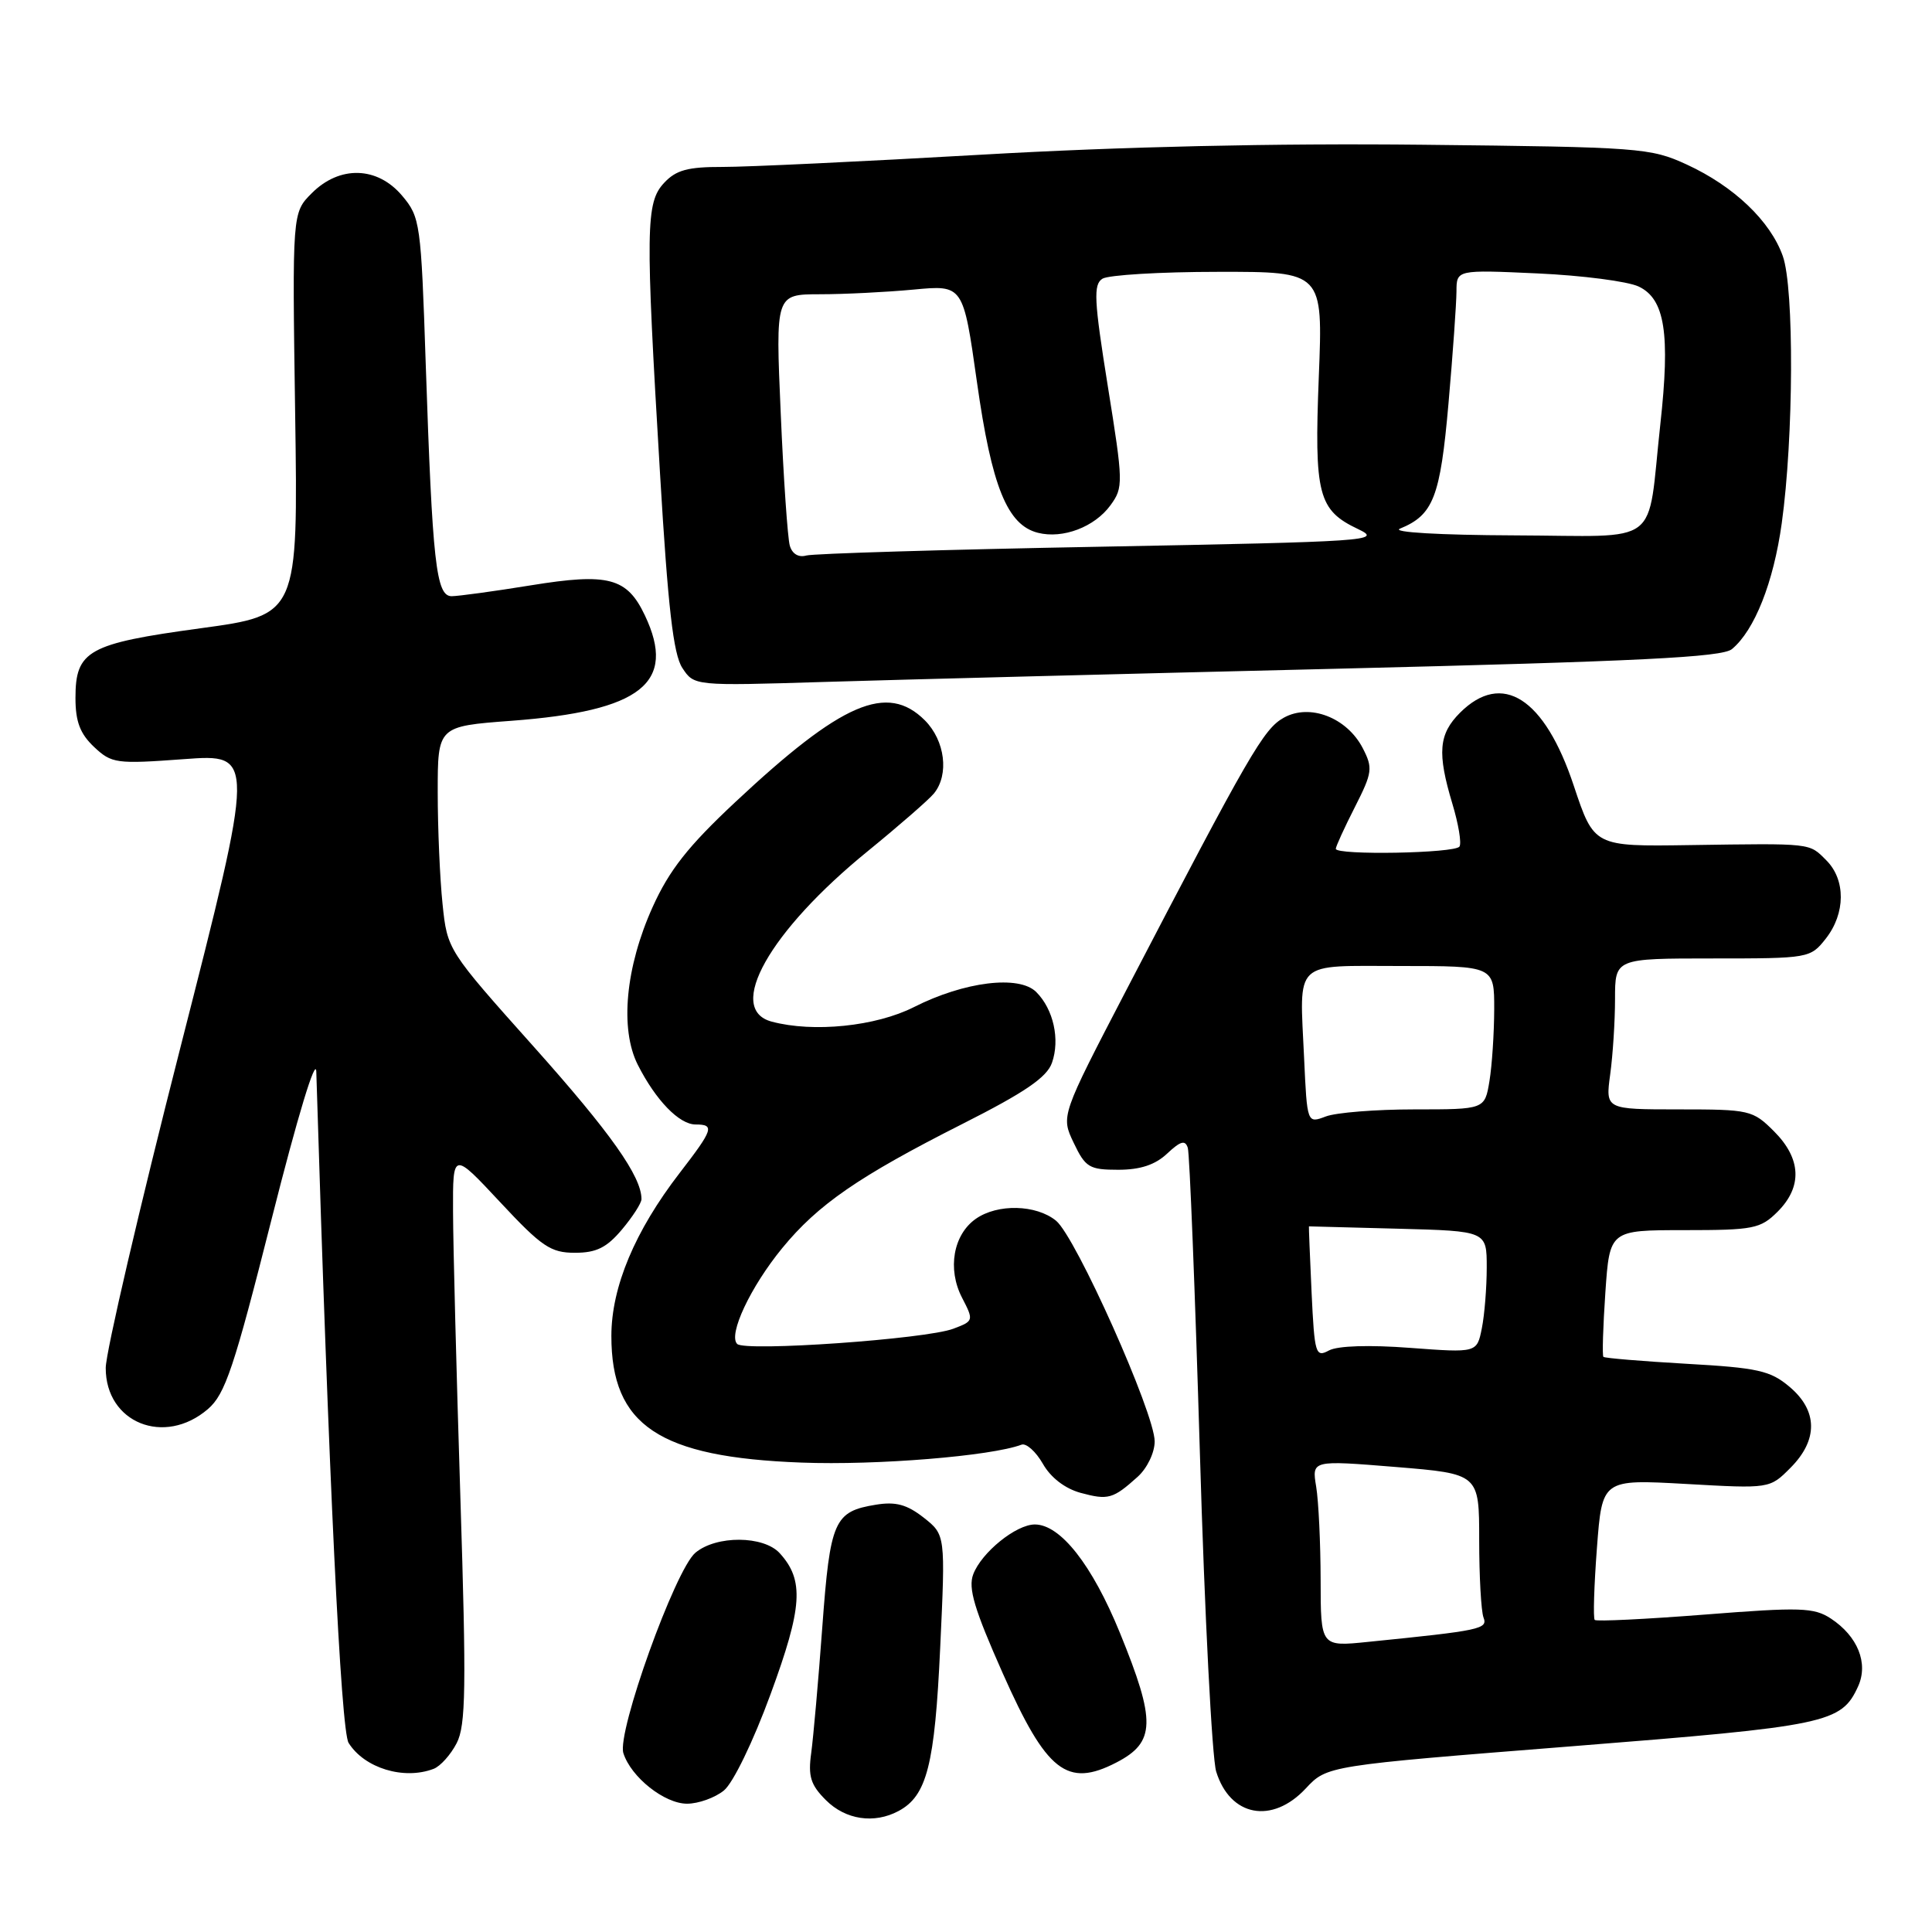 <?xml version="1.0" encoding="UTF-8" standalone="no"?>
<!DOCTYPE svg PUBLIC "-//W3C//DTD SVG 1.1//EN" "http://www.w3.org/Graphics/SVG/1.1/DTD/svg11.dtd" >
<svg xmlns="http://www.w3.org/2000/svg" xmlns:xlink="http://www.w3.org/1999/xlink" version="1.1" viewBox="0 0 256 256">
 <g >
 <path fill="currentColor"
d=" M 119.06 239.97 C 122.82 237.96 123.86 233.88 124.58 218.34 C 125.28 203.37 125.28 203.37 122.39 201.09 C 120.18 199.36 118.69 198.95 116.07 199.38 C 110.52 200.28 110.00 201.46 108.96 215.58 C 108.44 222.69 107.77 230.20 107.49 232.28 C 107.06 235.37 107.41 236.51 109.44 238.53 C 112.04 241.13 115.83 241.70 119.06 239.97 Z  M 173.02 236.98 C 175.84 233.96 175.84 233.96 208.17 231.40 C 242.20 228.71 243.98 228.33 246.21 223.45 C 247.60 220.38 246.16 216.81 242.59 214.46 C 240.35 213.00 238.57 212.94 225.90 213.94 C 218.10 214.55 211.54 214.87 211.31 214.65 C 211.09 214.43 211.22 210.14 211.60 205.13 C 212.29 196.01 212.29 196.01 223.39 196.63 C 234.50 197.26 234.50 197.26 237.25 194.49 C 240.93 190.80 240.88 186.91 237.11 183.75 C 234.58 181.61 232.90 181.24 223.49 180.71 C 217.59 180.37 212.63 179.96 212.46 179.79 C 212.29 179.63 212.41 175.78 212.72 171.24 C 213.29 163.00 213.29 163.00 223.19 163.00 C 232.37 163.00 233.27 162.82 235.55 160.55 C 238.85 157.24 238.68 153.53 235.08 149.92 C 232.25 147.09 231.84 147.00 222.44 147.00 C 212.73 147.00 212.73 147.00 213.36 142.36 C 213.71 139.81 214.00 135.31 214.00 132.36 C 214.00 127.00 214.00 127.00 226.93 127.00 C 239.70 127.00 239.88 126.97 241.93 124.37 C 244.55 121.03 244.58 116.58 242.00 114.00 C 239.68 111.68 240.27 111.74 223.86 111.98 C 211.22 112.17 211.22 112.17 208.53 104.10 C 204.66 92.46 199.04 88.87 193.45 94.45 C 190.63 97.28 190.42 99.76 192.45 106.51 C 193.25 109.17 193.68 111.71 193.39 112.17 C 192.84 113.07 177.00 113.35 177.00 112.47 C 177.00 112.17 178.13 109.69 179.52 106.96 C 181.86 102.35 181.93 101.77 180.57 99.13 C 178.47 95.08 173.55 93.18 170.11 95.10 C 167.43 96.59 165.59 99.79 149.25 131.18 C 140.57 147.87 140.57 147.87 142.27 151.43 C 143.82 154.69 144.34 155.00 148.17 155.00 C 151.09 155.00 153.07 154.35 154.66 152.85 C 156.43 151.19 157.05 151.02 157.39 152.10 C 157.63 152.87 158.35 171.05 158.99 192.50 C 159.62 213.95 160.60 232.96 161.15 234.74 C 162.99 240.71 168.56 241.76 173.02 236.98 Z  M 95.92 237.25 C 97.14 236.26 99.81 230.75 102.10 224.50 C 106.34 212.96 106.58 209.40 103.33 205.82 C 101.20 203.46 94.91 203.42 92.14 205.75 C 89.47 207.99 81.72 229.55 82.60 232.30 C 83.61 235.48 88.04 239.00 91.04 239.00 C 92.54 239.00 94.74 238.21 95.92 237.25 Z  M 57.46 234.38 C 58.35 234.04 59.72 232.51 60.51 230.98 C 61.73 228.62 61.80 223.67 61.00 198.35 C 60.48 181.93 60.04 164.92 60.03 160.54 C 60.00 152.57 60.00 152.57 66.27 159.29 C 71.78 165.20 72.97 166.00 76.18 166.00 C 79.02 166.00 80.39 165.32 82.41 162.92 C 83.83 161.23 85.00 159.42 85.00 158.89 C 85.00 155.88 80.90 150.09 70.72 138.69 C 59.30 125.91 59.27 125.86 58.64 119.79 C 58.29 116.44 58.00 109.78 58.00 104.97 C 58.00 96.24 58.00 96.24 67.75 95.51 C 84.99 94.22 89.70 90.50 85.45 81.54 C 83.08 76.54 80.62 75.89 70.34 77.56 C 65.48 78.35 60.76 78.99 59.85 79.00 C 57.78 79.00 57.30 74.62 56.41 48.19 C 55.79 29.56 55.68 28.77 53.29 25.94 C 50.01 22.04 45.01 21.89 41.31 25.60 C 38.72 28.19 38.72 28.19 39.11 54.84 C 39.50 81.49 39.50 81.49 26.57 83.25 C 11.66 85.28 10.00 86.21 10.00 92.48 C 10.00 95.62 10.61 97.22 12.46 98.97 C 14.80 101.17 15.39 101.25 24.38 100.59 C 33.83 99.89 33.83 99.89 23.93 138.70 C 18.48 160.04 14.02 179.19 14.01 181.25 C 13.99 188.53 21.78 191.67 27.55 186.71 C 29.84 184.74 31.00 181.28 36.01 161.46 C 39.43 147.92 41.85 139.94 41.91 142.00 C 43.56 195.83 45.17 229.29 46.19 230.94 C 48.28 234.29 53.52 235.89 57.46 234.38 Z  M 147.93 233.54 C 153.12 230.85 153.19 228.12 148.39 216.35 C 144.71 207.34 140.51 202.00 137.12 202.00 C 134.64 202.00 130.06 205.70 128.96 208.60 C 128.26 210.43 129.10 213.23 132.87 221.72 C 138.67 234.78 141.39 236.92 147.93 233.54 Z  M 150.75 195.68 C 152.01 194.54 153.00 192.48 153.00 190.99 C 153.00 187.26 142.55 163.88 139.93 161.75 C 137.29 159.60 132.18 159.48 129.30 161.50 C 126.31 163.60 125.51 168.15 127.47 171.94 C 129.04 174.98 129.03 175.04 126.33 176.06 C 122.72 177.44 98.73 179.12 97.68 178.08 C 96.46 176.86 99.44 170.52 103.65 165.38 C 108.39 159.60 113.78 155.88 127.50 148.94 C 135.80 144.75 138.71 142.76 139.39 140.83 C 140.48 137.74 139.59 133.73 137.31 131.45 C 135.03 129.17 127.79 130.06 121.11 133.44 C 116.06 136.00 107.77 136.85 102.25 135.37 C 96.12 133.73 101.95 123.38 115.00 112.77 C 119.12 109.41 123.06 105.98 123.75 105.14 C 125.79 102.65 125.23 98.14 122.55 95.45 C 117.56 90.47 111.55 93.06 97.42 106.29 C 91.18 112.13 88.68 115.30 86.48 120.18 C 82.88 128.15 82.11 136.34 84.51 141.09 C 86.89 145.79 90.00 149.00 92.17 149.00 C 94.73 149.00 94.52 149.64 90.07 155.41 C 84.13 163.11 81.02 170.52 81.01 177.00 C 81.00 188.88 87.32 193.10 106.20 193.80 C 116.15 194.18 131.32 192.94 135.35 191.43 C 135.98 191.19 137.25 192.33 138.18 193.95 C 139.22 195.79 141.11 197.24 143.18 197.81 C 146.85 198.80 147.48 198.62 150.75 195.68 Z  M 177.17 88.61 C 217.24 87.63 228.19 87.09 229.49 86.01 C 232.49 83.52 235.00 77.18 236.09 69.34 C 237.67 57.98 237.75 38.19 236.23 33.93 C 234.58 29.28 229.75 24.68 223.50 21.80 C 218.69 19.59 217.34 19.49 188.50 19.18 C 168.95 18.97 148.57 19.43 130.00 20.50 C 114.32 21.40 98.91 22.13 95.74 22.12 C 91.13 22.11 89.58 22.53 87.99 24.24 C 85.56 26.85 85.51 30.18 87.46 62.81 C 88.51 80.47 89.22 86.69 90.41 88.50 C 91.98 90.89 91.98 90.89 109.24 90.36 C 118.73 90.07 149.30 89.28 177.17 88.61 Z  M 174.99 209.35 C 174.98 204.48 174.72 198.92 174.40 196.99 C 173.82 193.48 173.82 193.48 184.91 194.38 C 196.00 195.29 196.00 195.29 196.00 204.06 C 196.00 208.89 196.26 213.50 196.57 214.32 C 197.16 215.85 196.26 216.05 181.25 217.56 C 175.00 218.20 175.00 218.20 174.99 209.35 Z  M 173.79 171.23 C 173.57 166.43 173.41 162.50 173.44 162.50 C 173.47 162.50 178.79 162.64 185.25 162.81 C 197.00 163.12 197.00 163.12 197.00 167.94 C 197.00 170.58 196.71 174.22 196.35 176.01 C 195.70 179.26 195.70 179.26 186.85 178.60 C 181.43 178.19 177.27 178.32 176.10 178.94 C 174.32 179.90 174.18 179.44 173.79 171.23 Z  M 172.80 140.19 C 172.20 127.06 171.21 128.00 185.62 128.00 C 198.00 128.00 198.00 128.00 197.99 133.75 C 197.98 136.91 197.70 141.19 197.36 143.25 C 196.74 147.00 196.74 147.00 187.43 147.00 C 182.32 147.00 177.02 147.42 175.67 147.94 C 173.20 148.87 173.20 148.87 172.80 140.19 Z  M 104.65 72.29 C 104.37 71.31 103.82 63.41 103.45 54.75 C 102.76 39.00 102.76 39.00 108.63 38.99 C 111.86 38.99 117.45 38.71 121.07 38.37 C 127.63 37.75 127.63 37.75 129.45 50.62 C 131.41 64.50 133.47 69.58 137.54 70.60 C 140.84 71.43 145.05 69.83 147.15 66.94 C 148.86 64.59 148.85 63.98 146.79 51.17 C 144.96 39.75 144.86 37.70 146.08 36.93 C 146.86 36.44 153.75 36.02 161.40 36.02 C 175.30 36.00 175.30 36.00 174.75 49.88 C 174.13 65.56 174.65 67.60 179.98 70.12 C 183.22 71.66 181.49 71.77 145.95 72.44 C 125.35 72.82 107.75 73.35 106.83 73.61 C 105.81 73.90 104.96 73.39 104.65 72.29 Z  M 185.50 70.05 C 189.93 68.24 190.84 65.89 191.93 53.49 C 192.51 46.90 192.98 40.20 192.99 38.62 C 193.00 35.74 193.00 35.74 203.75 36.23 C 209.66 36.50 215.69 37.28 217.14 37.97 C 220.61 39.62 221.33 44.19 220.00 56.24 C 218.19 72.74 220.46 71.01 200.67 70.94 C 190.73 70.90 184.34 70.53 185.50 70.05 Z "/>
</g>
</svg>
